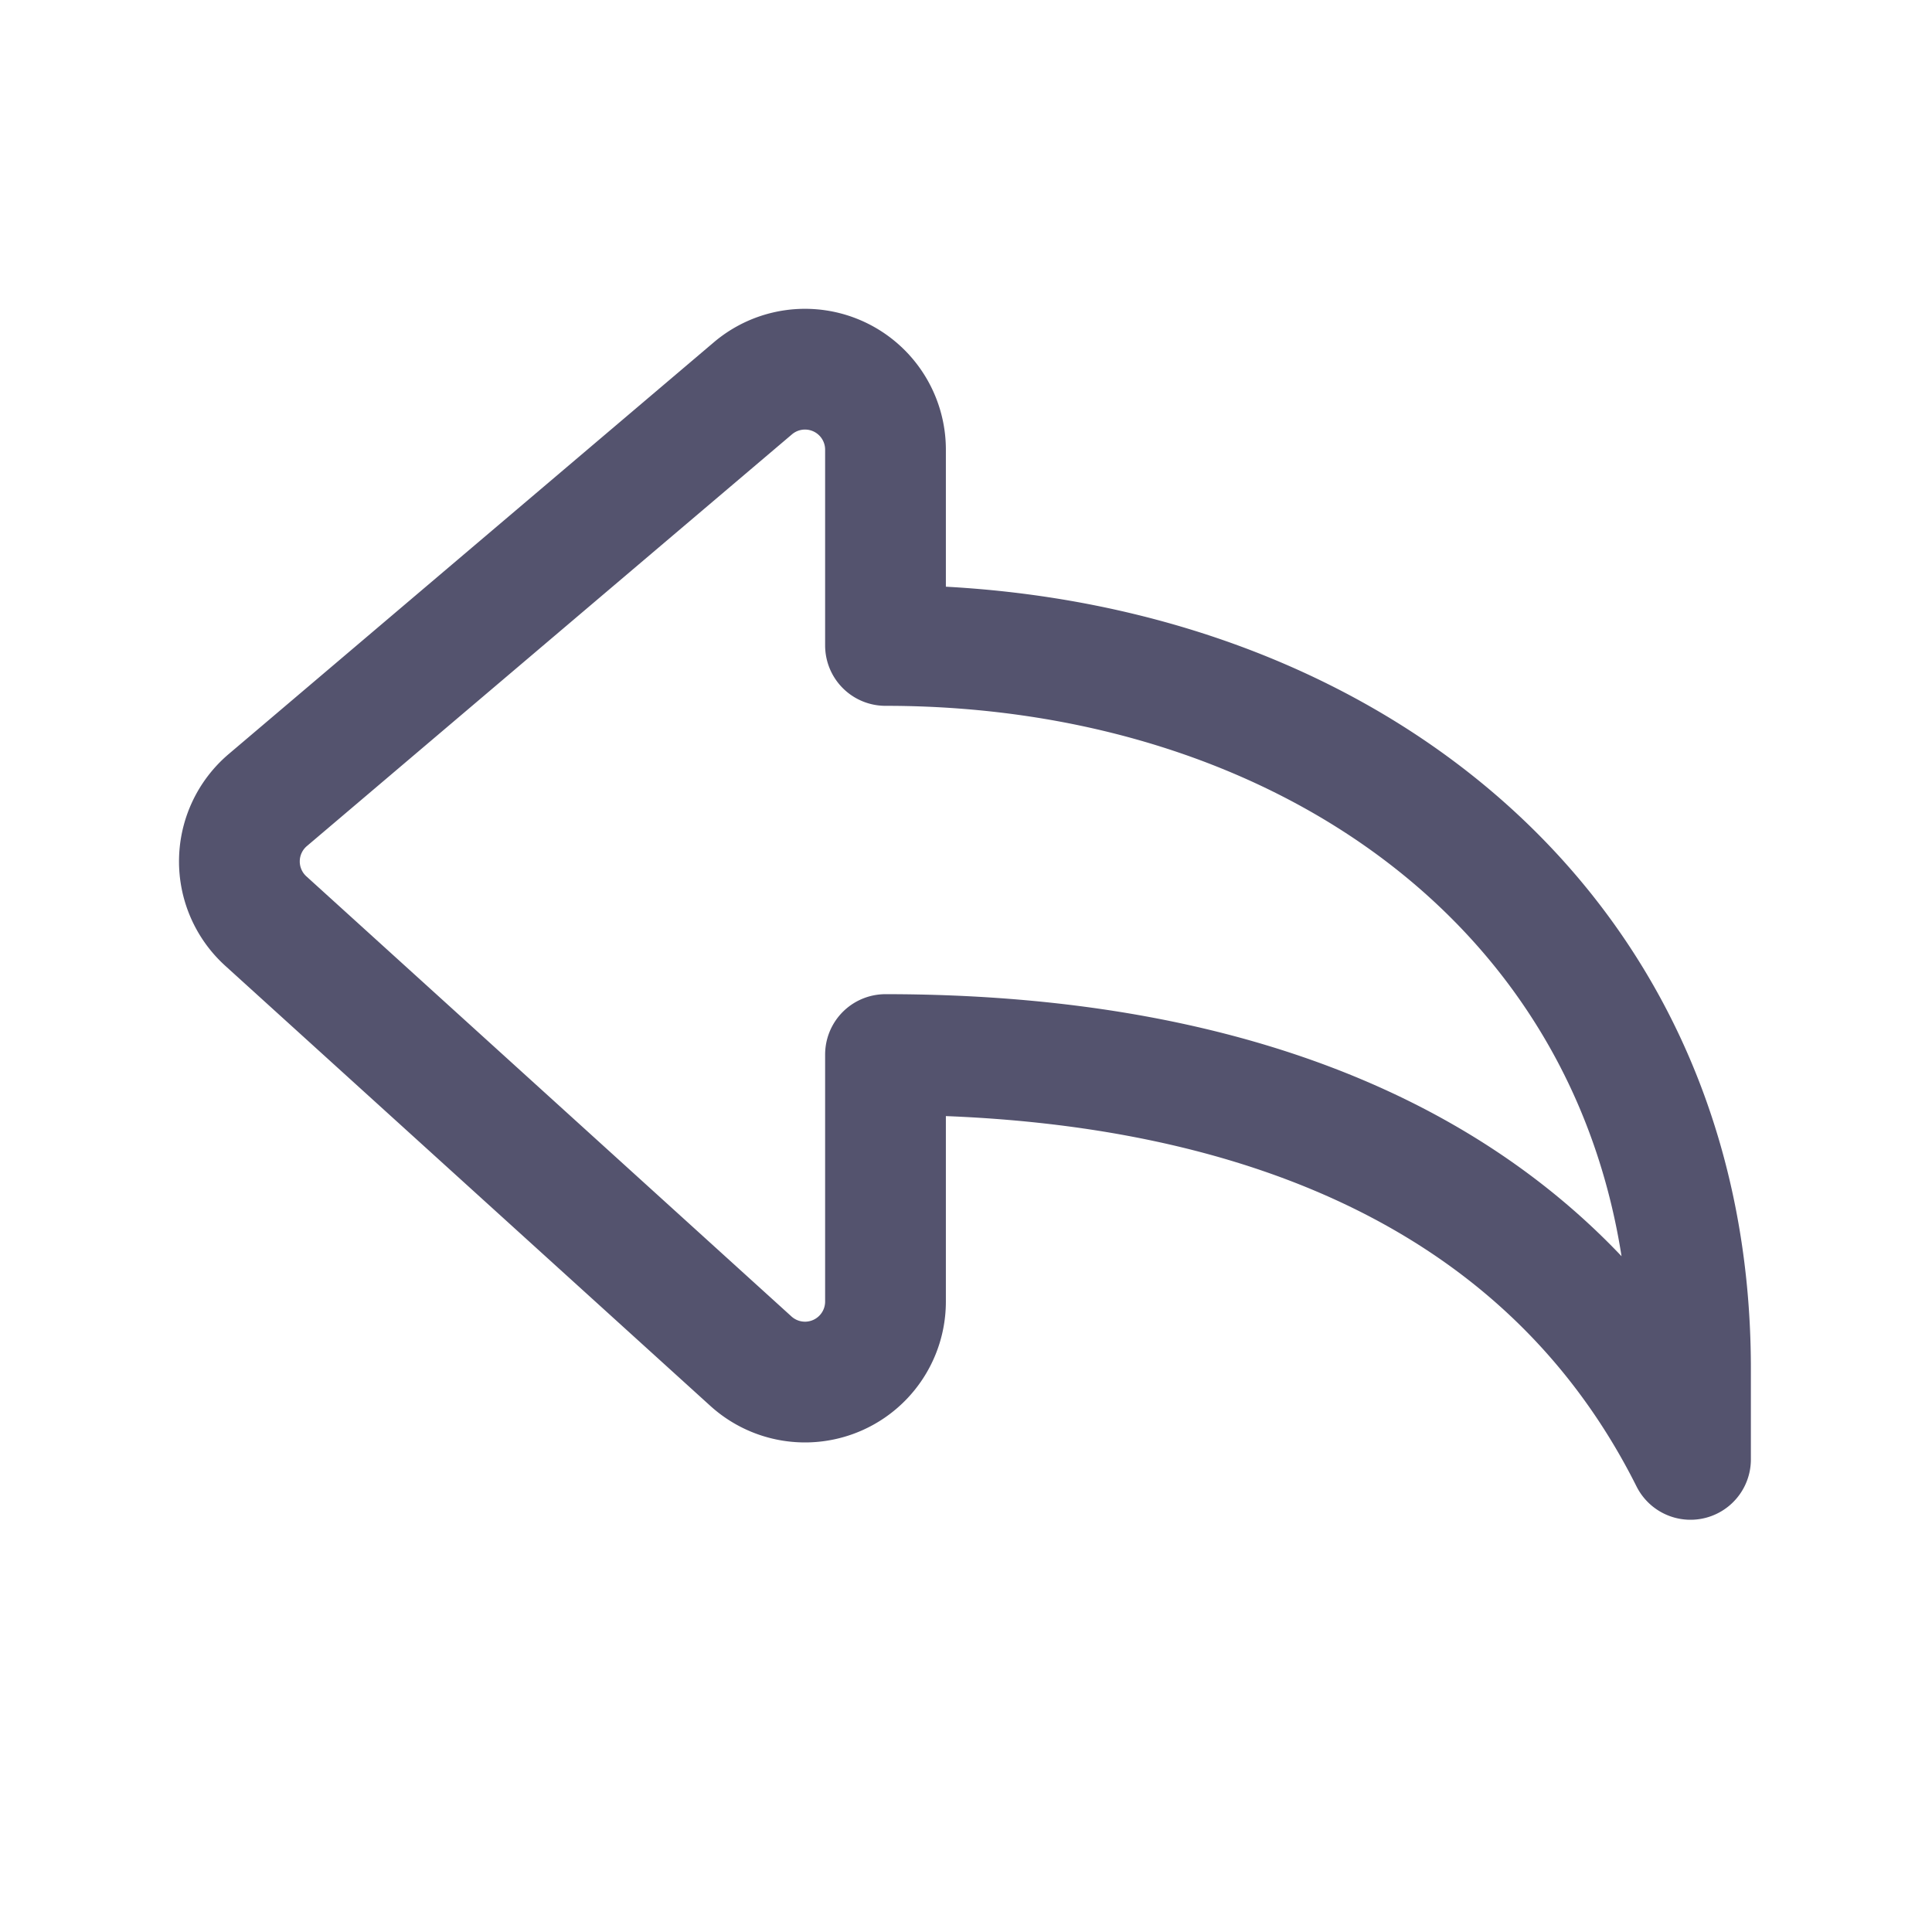 <svg id="Reply_Emails_Letter_Mail.1" data-name="Reply, Emails, Letter, Mail.1" xmlns="http://www.w3.org/2000/svg" width="24" height="24" viewBox="0 0 24 24">
  <path id="Path_19532" data-name="Path 19532" d="M11,13.1v3.068a1,1,0,0,1-1.672.741L3.3,11.44a1,1,0,0,1,.025-1.5l6.03-5.118A1,1,0,0,1,11,5.581V8.018c5.463,0,10,3.372,10,8.982v1.129C19.153,14.445,15.313,13.1,11,13.1Z" fill="none" stroke="rgba(12,11,49,0.7)" stroke-linecap="round" stroke-linejoin="round" stroke-width="1.5"/>
</svg>
